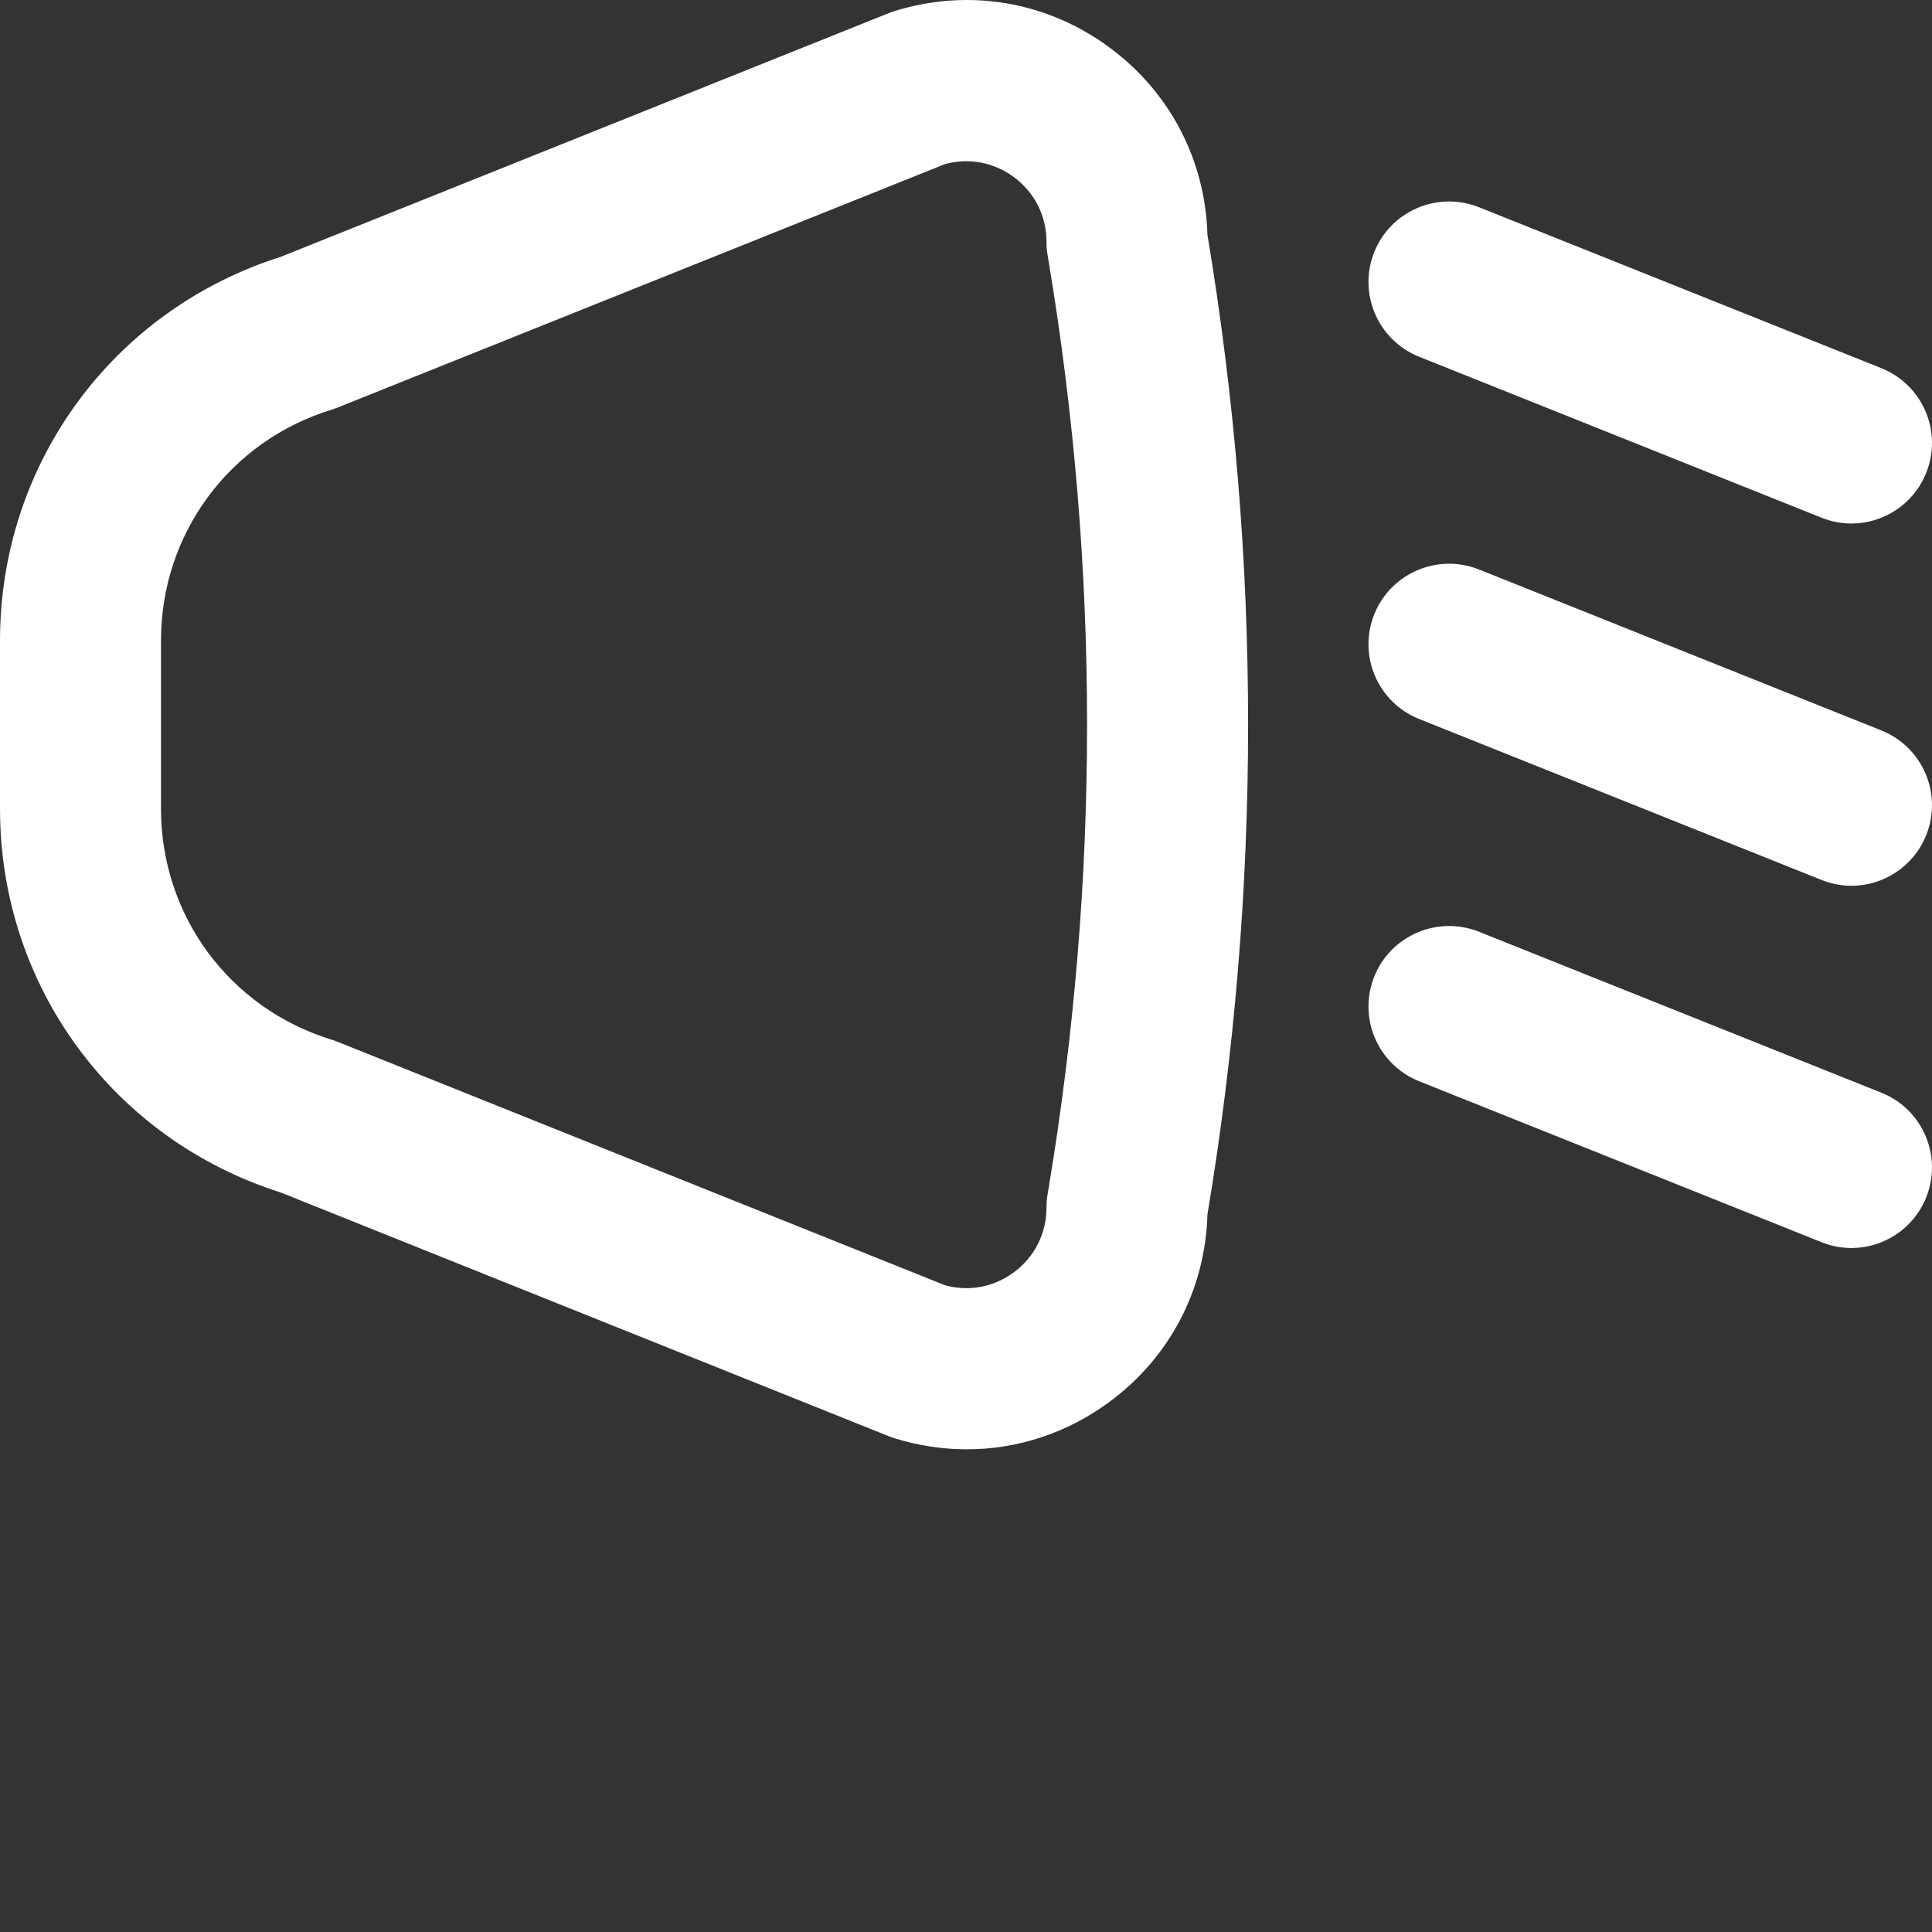 <?xml version="1.0"?>
<svg xmlns="http://www.w3.org/2000/svg" xmlns:xlink="http://www.w3.org/1999/xlink" xmlns:svgjs="http://svgjs.com/svgjs" version="1.1" width="512" height="512" x="0" y="0" viewBox="0 0 384.001 384" style="enable-background:new 0 0 512 512" xml:space="preserve" class=""><rect x="0" y="0" width="384.001" height="384" fill="#333333" stroke="none"/><g><path xmlns="http://www.w3.org/2000/svg" d="m55.809 237.023 120.832 48.434c.406.168.824.312 1.246.438 4.715 1.457 9.512 2.168 14.266 2.168 10.078 0 19.953-3.215 28.359-9.43 12-8.855 19.031-22.336 19.473-37.168l.008-.09c10.77-64.59 10.77-130.094 0-194.688l-.008-.086c-.434-14.832-7.473-28.305-19.473-37.168-12.383-9.152-27.945-11.801-42.633-7.258-.422.129-.832.273-1.246.441l-120.832 48.43c-33.402 10.594-55.801 41.152-55.801 76.258v33.473c0 35.102 22.398 65.664 55.809 76.246zm-23.809-109.719c0-21.199 13.617-39.641 33.879-45.863.426-.137.84-.281 1.25-.449l120.695-48.375c4.742-1.297 9.695-.371 13.672 2.566 4.137 3.047 6.504 7.746 6.504 12.879 0 .883.07 1.762.215 2.633l.211 1.266c10.184 61.102 10.184 123.055 0 184.16l-.211 1.262c-.145.875-.215 1.754-.215 2.633 0 5.137-2.367 9.832-6.496 12.871-3.977 2.938-8.93 3.875-13.672 2.57l-120.695-48.379c-.41-.168-.832-.309-1.25-.445-20.27-6.219-33.887-24.656-33.887-45.855zm0 0" fill="#ffffff" data-original="#000000" style="" class=""/><path xmlns="http://www.w3.org/2000/svg" d="m373.945 73.184-80-32c-8.191-3.254-17.512.711-20.801 8.914-3.281 8.207.703 17.512 8.91 20.805l80 32c1.953.777 3.961 1.152 5.938 1.152 6.344 0 12.352-3.816 14.855-10.062 3.289-8.215-.695-17.52-8.902-20.809zm0 0" fill="#ffffff" data-original="#000000" style="" class=""/><path xmlns="http://www.w3.org/2000/svg" d="m373.945 145.184-80-32c-8.191-3.254-17.512.711-20.801 8.914-3.281 8.207.703 17.512 8.91 20.805l80 32c1.953.777 3.961 1.152 5.938 1.152 6.344 0 12.352-3.816 14.855-10.062 3.289-8.215-.695-17.52-8.902-20.809zm0 0" fill="#ffffff" data-original="#000000" style="" class=""/><path xmlns="http://www.w3.org/2000/svg" d="m373.945 217.184-80-32c-8.191-3.246-17.512.719-20.801 8.914-3.281 8.207.703 17.512 8.91 20.805l80 32c1.953.777 3.961 1.152 5.938 1.152 6.344 0 12.352-3.816 14.855-10.062 3.289-8.215-.695-17.52-8.902-20.809zm0 0" fill="#ffffff" data-original="#000000" style="" class=""/></g></svg>
